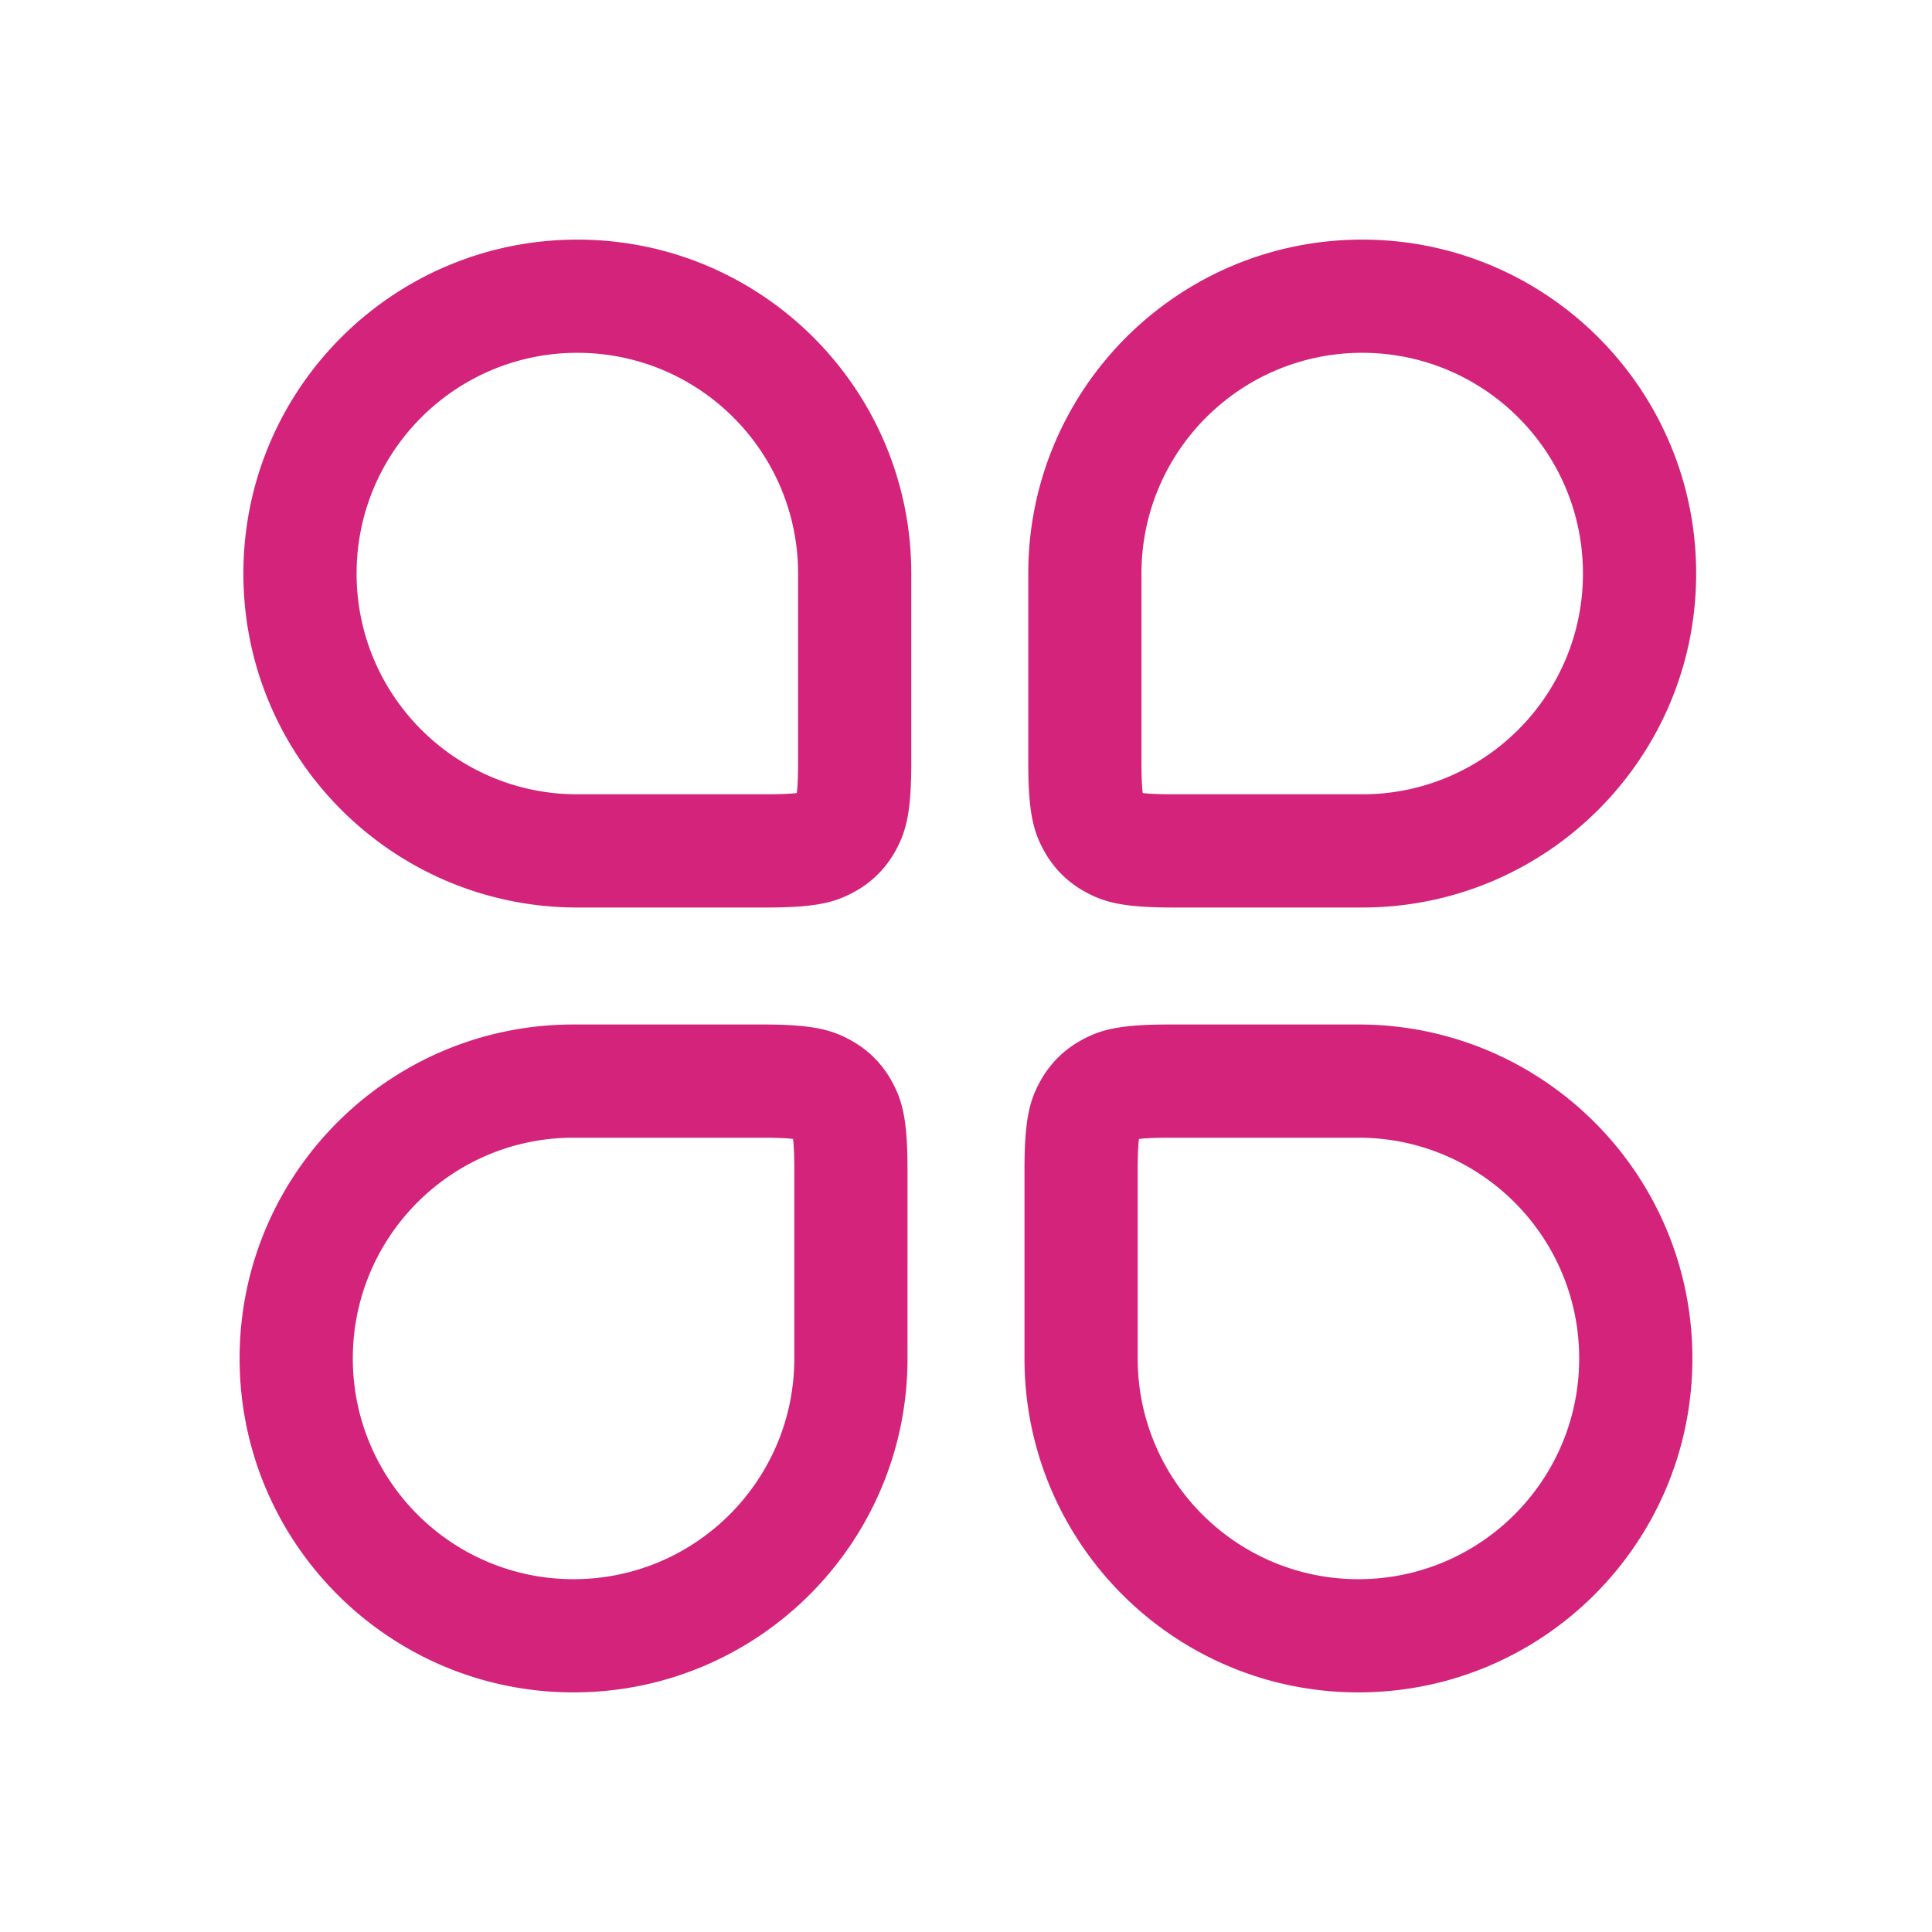 <?xml version="1.0" standalone="no"?><!DOCTYPE svg PUBLIC "-//W3C//DTD SVG 1.1//EN" "http://www.w3.org/Graphics/SVG/1.1/DTD/svg11.dtd"><svg t="1596423413898" class="icon" viewBox="0 0 1024 1024" version="1.1" xmlns="http://www.w3.org/2000/svg" p-id="5479" xmlns:xlink="http://www.w3.org/1999/xlink" width="200" height="200"><defs><style type="text/css"></style></defs><path d="M424.01 420.077c-0.276 0.147-0.426 0.222-0.48 0.247 0.058-0.026 0.138-0.06 0.233-0.099a3.05 3.05 0 0 1 0.246-0.148z m-1.706 1.498c-0.019 0.037-0.093 0.184-0.227 0.434a3.05 3.05 0 0 1 0.148-0.246c0.03-0.072 0.056-0.136 0.08-0.188z m0 0a3.249 3.249 0 0 1 0.012-0.028l-0.012 0.028z m-0.32 0.89l0.003-0.012-0.003 0.012zM423 404.083V304c0-64.617-52.383-117-117-117-64.617 0-117 52.383-117 117 0 64.617 52.383 117 117 117h100.083c7.798 0 13.032-0.271 16.245-0.672 0.401-3.213 0.672-8.447 0.672-16.245zM306 127c97.754 0 177 79.246 177 177v100.083c0 26.746-2.785 36.445-8.014 46.222-5.23 9.778-12.903 17.452-22.68 22.681-9.778 5.23-19.477 8.014-46.223 8.014H306c-97.754 0-177-79.246-177-177s79.246-177 177-177z m114.077 474.99c0.147 0.276 0.222 0.426 0.247 0.48a5.155 5.155 0 0 1-0.099-0.233 3.05 3.05 0 0 1-0.148-0.246z m1.498 1.706c0.037 0.019 0.184 0.093 0.434 0.227a3.05 3.05 0 0 1-0.246-0.148 5.777 5.777 0 0 1-0.188-0.08z m-0.028-0.012a1.435 1.435 0 0 0 0.028 0.012l-0.028-0.012zM404.083 603H304c-64.617 0-117 52.383-117 117 0 64.617 52.383 117 117 117 64.617 0 117-52.383 117-117V619.917c0-7.798-0.271-13.032-0.672-16.245-3.213-0.401-8.447-0.672-16.245-0.672zM304 897c-97.754 0-177-79.246-177-177s79.246-177 177-177h100.083c26.746 0 36.445 2.785 46.222 8.014 9.778 5.23 17.452 12.903 22.681 22.68 5.23 9.778 8.014 19.477 8.014 46.223V720c0 97.754-79.246 177-177 177z m301.923-474.99a11.547 11.547 0 0 1-0.247-0.48c0.026 0.058 0.06 0.138 0.099 0.233 0.055 0.084 0.105 0.167 0.148 0.246z m-1.498-1.706a20.659 20.659 0 0 1-0.434-0.227c0.08 0.043 0.162 0.093 0.246 0.148 0.072 0.03 0.136 0.056 0.188 0.08z m0 0a3.249 3.249 0 0 1 0.028 0.012l-0.028-0.012z m-0.89-0.32l0.012 0.003-0.012-0.003zM621.917 421H722c64.617 0 117-52.383 117-117 0-64.617-52.383-117-117-117-64.617 0-117 52.383-117 117v100.083c0 7.798 0.271 13.032 0.672 16.245 3.213 0.401 8.447 0.672 16.245 0.672zM722 127c97.754 0 177 79.246 177 177s-79.246 177-177 177H621.917c-26.746 0-36.445-2.785-46.222-8.014-9.778-5.23-17.452-12.903-22.681-22.68-5.23-9.778-8.014-19.477-8.014-46.223V304c0-97.754 79.246-177 177-177zM601.99 603.923c0.276-0.147 0.426-0.222 0.48-0.247a5.155 5.155 0 0 1-0.233 0.099 3.05 3.05 0 0 1-0.246 0.148z m1.706-1.498c0.019-0.037 0.093-0.184 0.227-0.434a3.05 3.05 0 0 1-0.148 0.246 5.777 5.777 0 0 1-0.08 0.188z m-0.012 0.028a1.435 1.435 0 0 0 0.012-0.028l-0.012 0.028zM603 619.917V720c0 64.617 52.383 117 117 117 64.617 0 117-52.383 117-117 0-64.617-52.383-117-117-117H619.917c-7.798 0-13.032 0.271-16.245 0.672-0.401 3.213-0.672 8.447-0.672 16.245zM720 897c-97.754 0-177-79.246-177-177V619.917c0-26.746 2.785-36.445 8.014-46.222 5.23-9.778 12.903-17.452 22.68-22.681 9.778-5.23 19.477-8.014 46.223-8.014H720c97.754 0 177 79.246 177 177s-79.246 177-177 177z" p-id="5480" fill="#d4237a"></path></svg>
